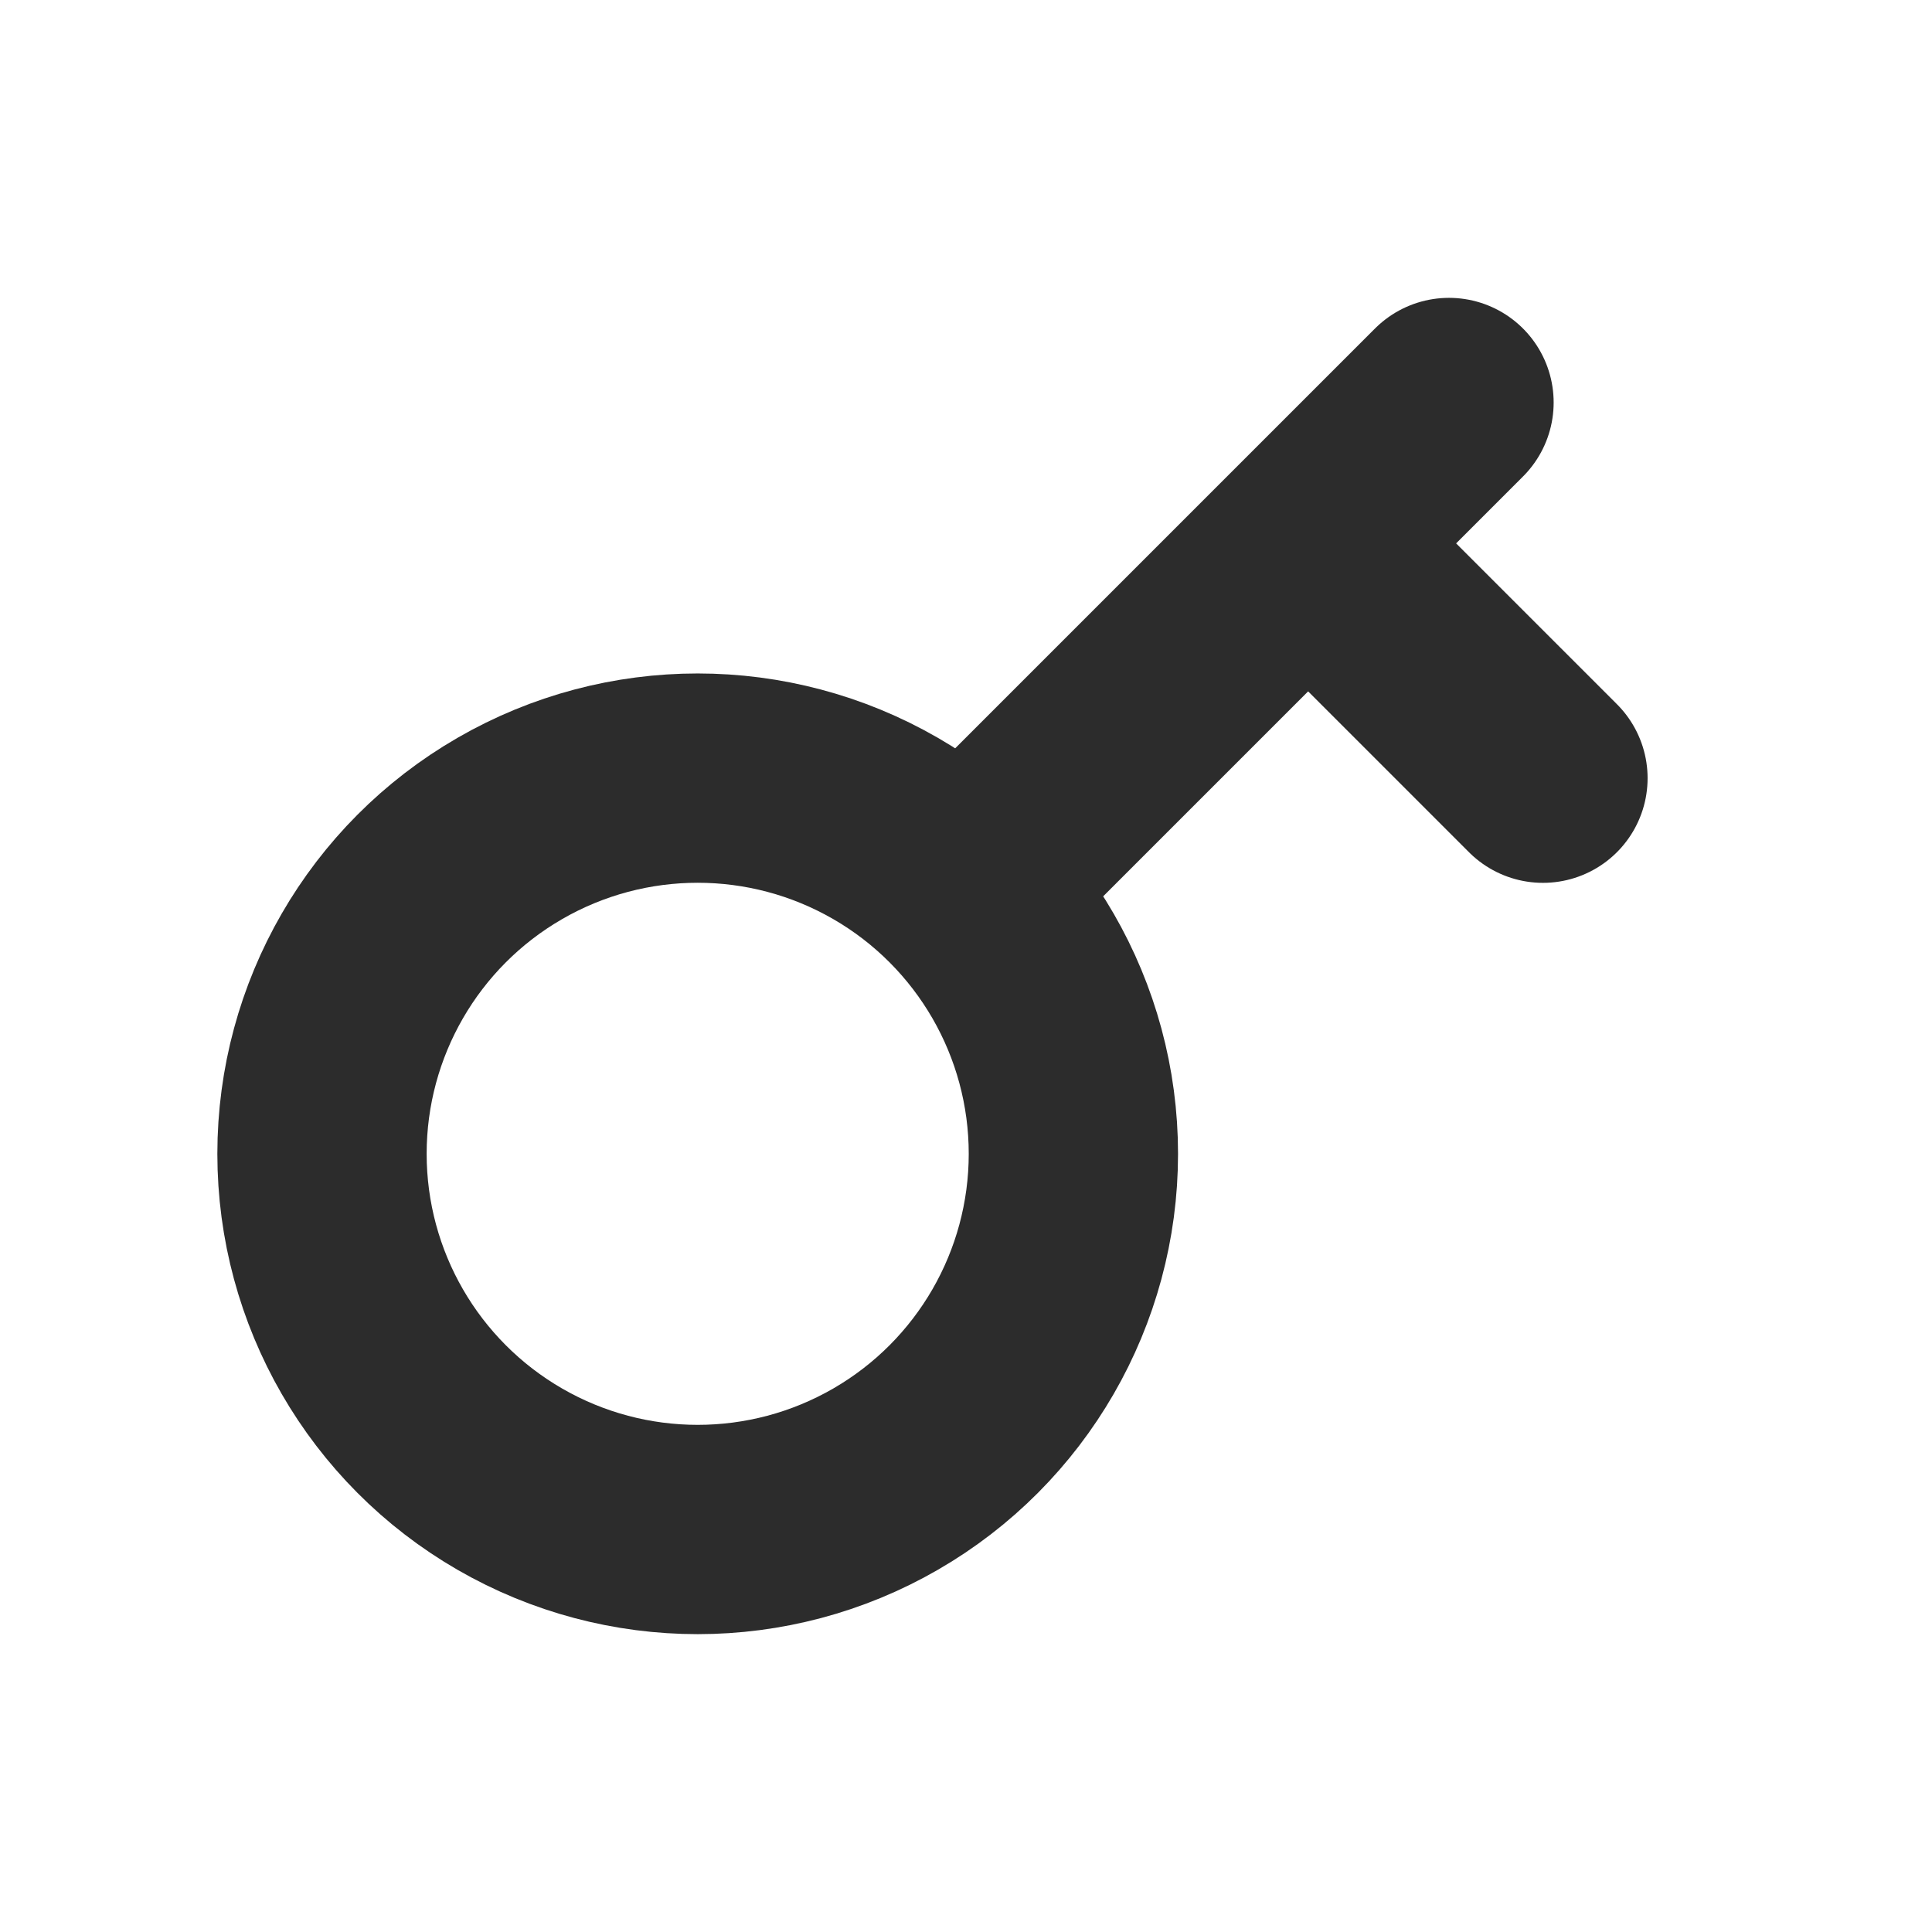 <svg width="24" height="24" viewBox="0 0 24 24" fill="none" xmlns="http://www.w3.org/2000/svg">
<circle cx="8.667" cy="14.333" r="4.667" stroke="#2C2C2C" stroke-width="2.6"/>
<path d="M12.167 10.833L16.25 6.75M18 5L16.25 6.75M16.25 6.75L19.167 9.667" stroke="#2C2C2C" stroke-width="2.6" stroke-linecap="round"/>
</svg>
